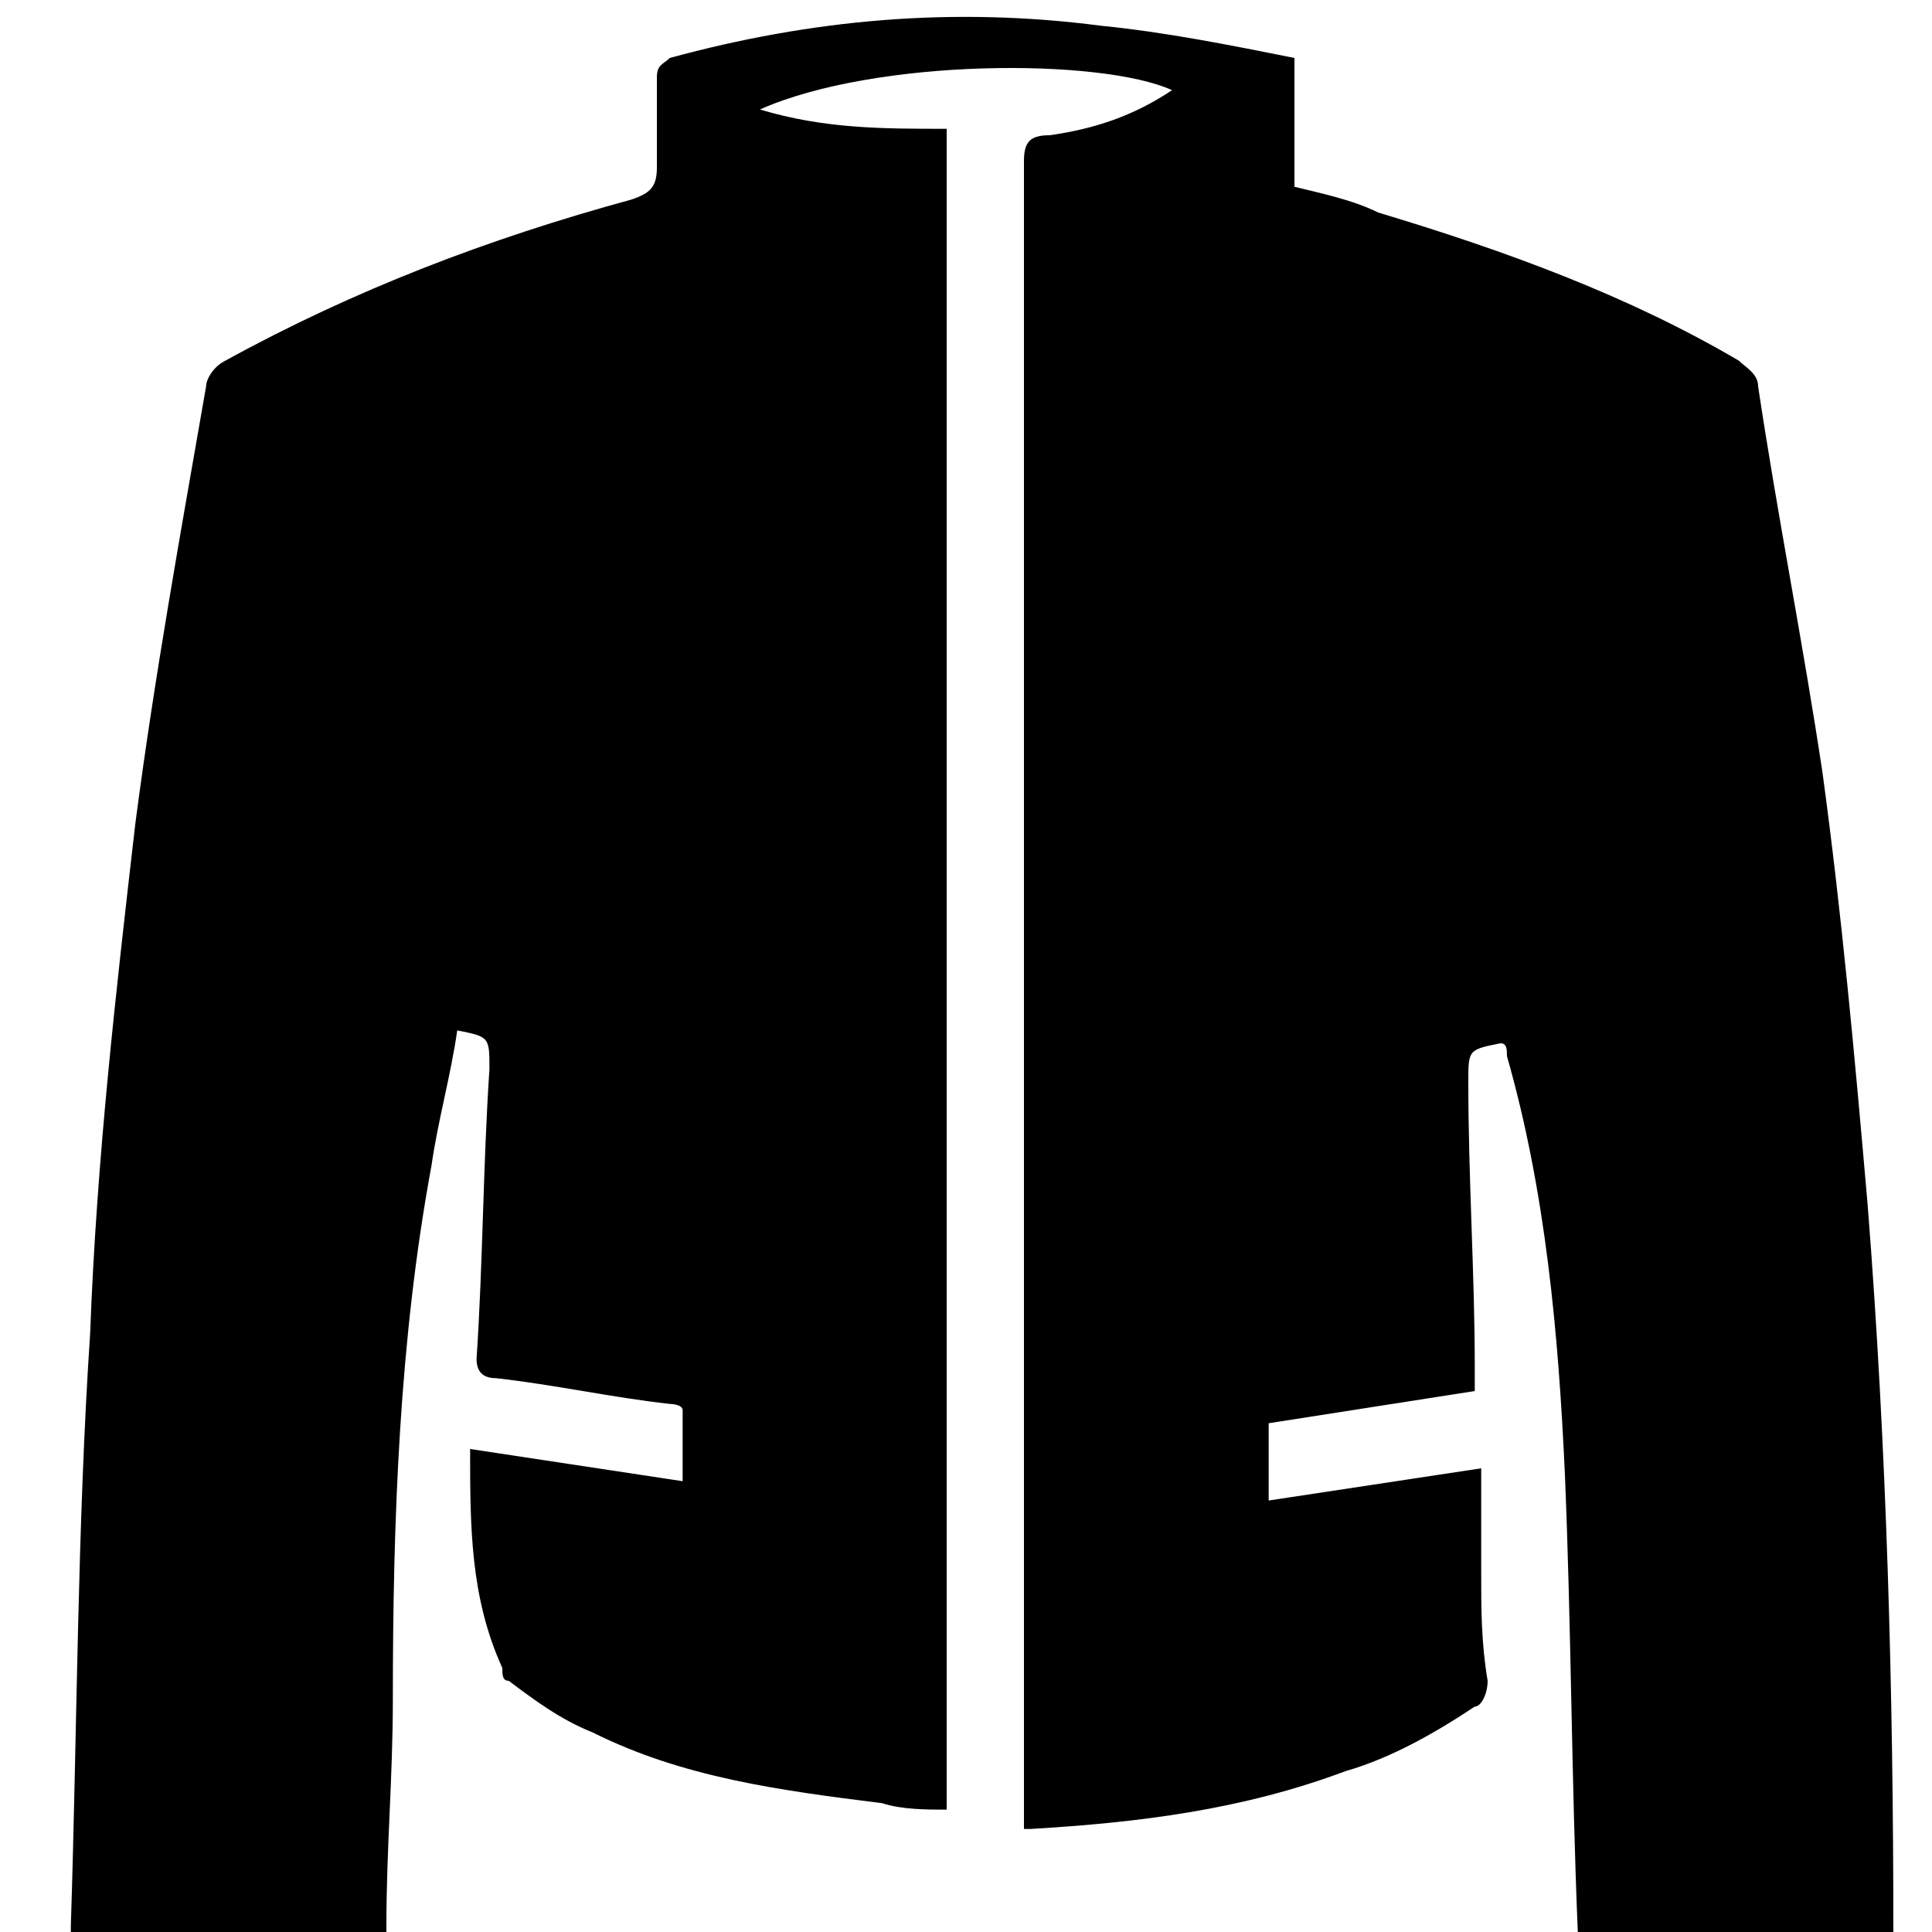 <?xml version="1.0" encoding="utf-8"?>
<!-- Generator: Adobe Illustrator 19.0.1, SVG Export Plug-In . SVG Version: 6.00 Build 0)  -->
<svg version="1.1" id="Layer_1" xmlns="http://www.w3.org/2000/svg" xmlns:xlink="http://www.w3.org/1999/xlink" x="0px" y="0px"
	 viewBox="-282 405.9 30 30" style="enable-background:new -282 405.9 30 30;" xml:space="preserve">
<path d="M-274.7,428.4l3.3,0.5c0-0.4,0-0.7,0-1.1c0-0.1-0.2-0.1-0.2-0.1c-0.9-0.1-1.8-0.3-2.7-0.4c-0.2,0-0.3-0.1-0.3-0.3
	c0.1-1.5,0.1-3,0.2-4.5c0-0.5,0-0.5-0.5-0.6c-0.1,0.7-0.3,1.4-0.4,2.1c-0.5,2.7-0.6,5.5-0.6,8.3c0,1.2-0.1,2.3-0.1,3.5
	c0,0.1,0,0.2,0,0.3h-4.9c0-0.1,0-0.2,0-0.3c0.1-3.1,0.1-6.2,0.3-9.2c0.1-2.7,0.4-5.3,0.7-7.9c0.3-2.3,0.7-4.5,1.1-6.8
	c0-0.1,0.1-0.3,0.3-0.4c2-1.1,4.1-1.9,6.3-2.5c0.3-0.1,0.4-0.2,0.4-0.5c0-0.5,0-0.9,0-1.4c0-0.2,0.1-0.2,0.2-0.3
	c2.2-0.6,4.4-0.8,6.7-0.5c1,0.1,2,0.3,3,0.5v2c0.4,0.1,0.9,0.2,1.3,0.4c2,0.6,3.9,1.3,5.6,2.3c0.1,0.1,0.3,0.2,0.3,0.4
	c0.3,2,0.7,4,1,6c0.3,2.2,0.5,4.4,0.7,6.7c0.3,3.8,0.4,7.6,0.4,11.3v0.3h-4.9c0-0.1,0-0.2,0-0.3c-0.1-2.4-0.1-4.7-0.2-7.1
	c-0.1-2.2-0.3-4.4-0.9-6.5c0-0.1,0-0.2-0.1-0.2c-0.5,0.1-0.5,0.1-0.5,0.6c0,1.5,0.1,3,0.1,4.4c0,0.1,0,0.3,0,0.4l-3.2,0.5v1.2
	l3.3-0.5c0,0.5,0,1.1,0,1.6c0,0.6,0,1.1,0.1,1.7c0,0.2-0.1,0.4-0.2,0.4c-0.6,0.4-1.3,0.8-2,1c-1.6,0.6-3.2,0.8-4.9,0.9
	c0,0-0.1,0-0.1,0c0-0.1,0-0.2,0-0.3c0-8.5,0-17.1,0-25.6c0-0.3,0.1-0.4,0.4-0.4c0.7-0.1,1.3-0.3,1.9-0.7c-1.1-0.5-4.6-0.5-6.4,0.3
	c1,0.3,1.9,0.3,2.9,0.3V434c-0.3,0-0.7,0-1-0.1c-1.6-0.2-3.1-0.4-4.5-1.1c-0.5-0.2-0.9-0.5-1.3-0.8c-0.1,0-0.1-0.1-0.1-0.2
	C-274.7,430.7-274.7,429.6-274.7,428.4z"/>
</svg>
